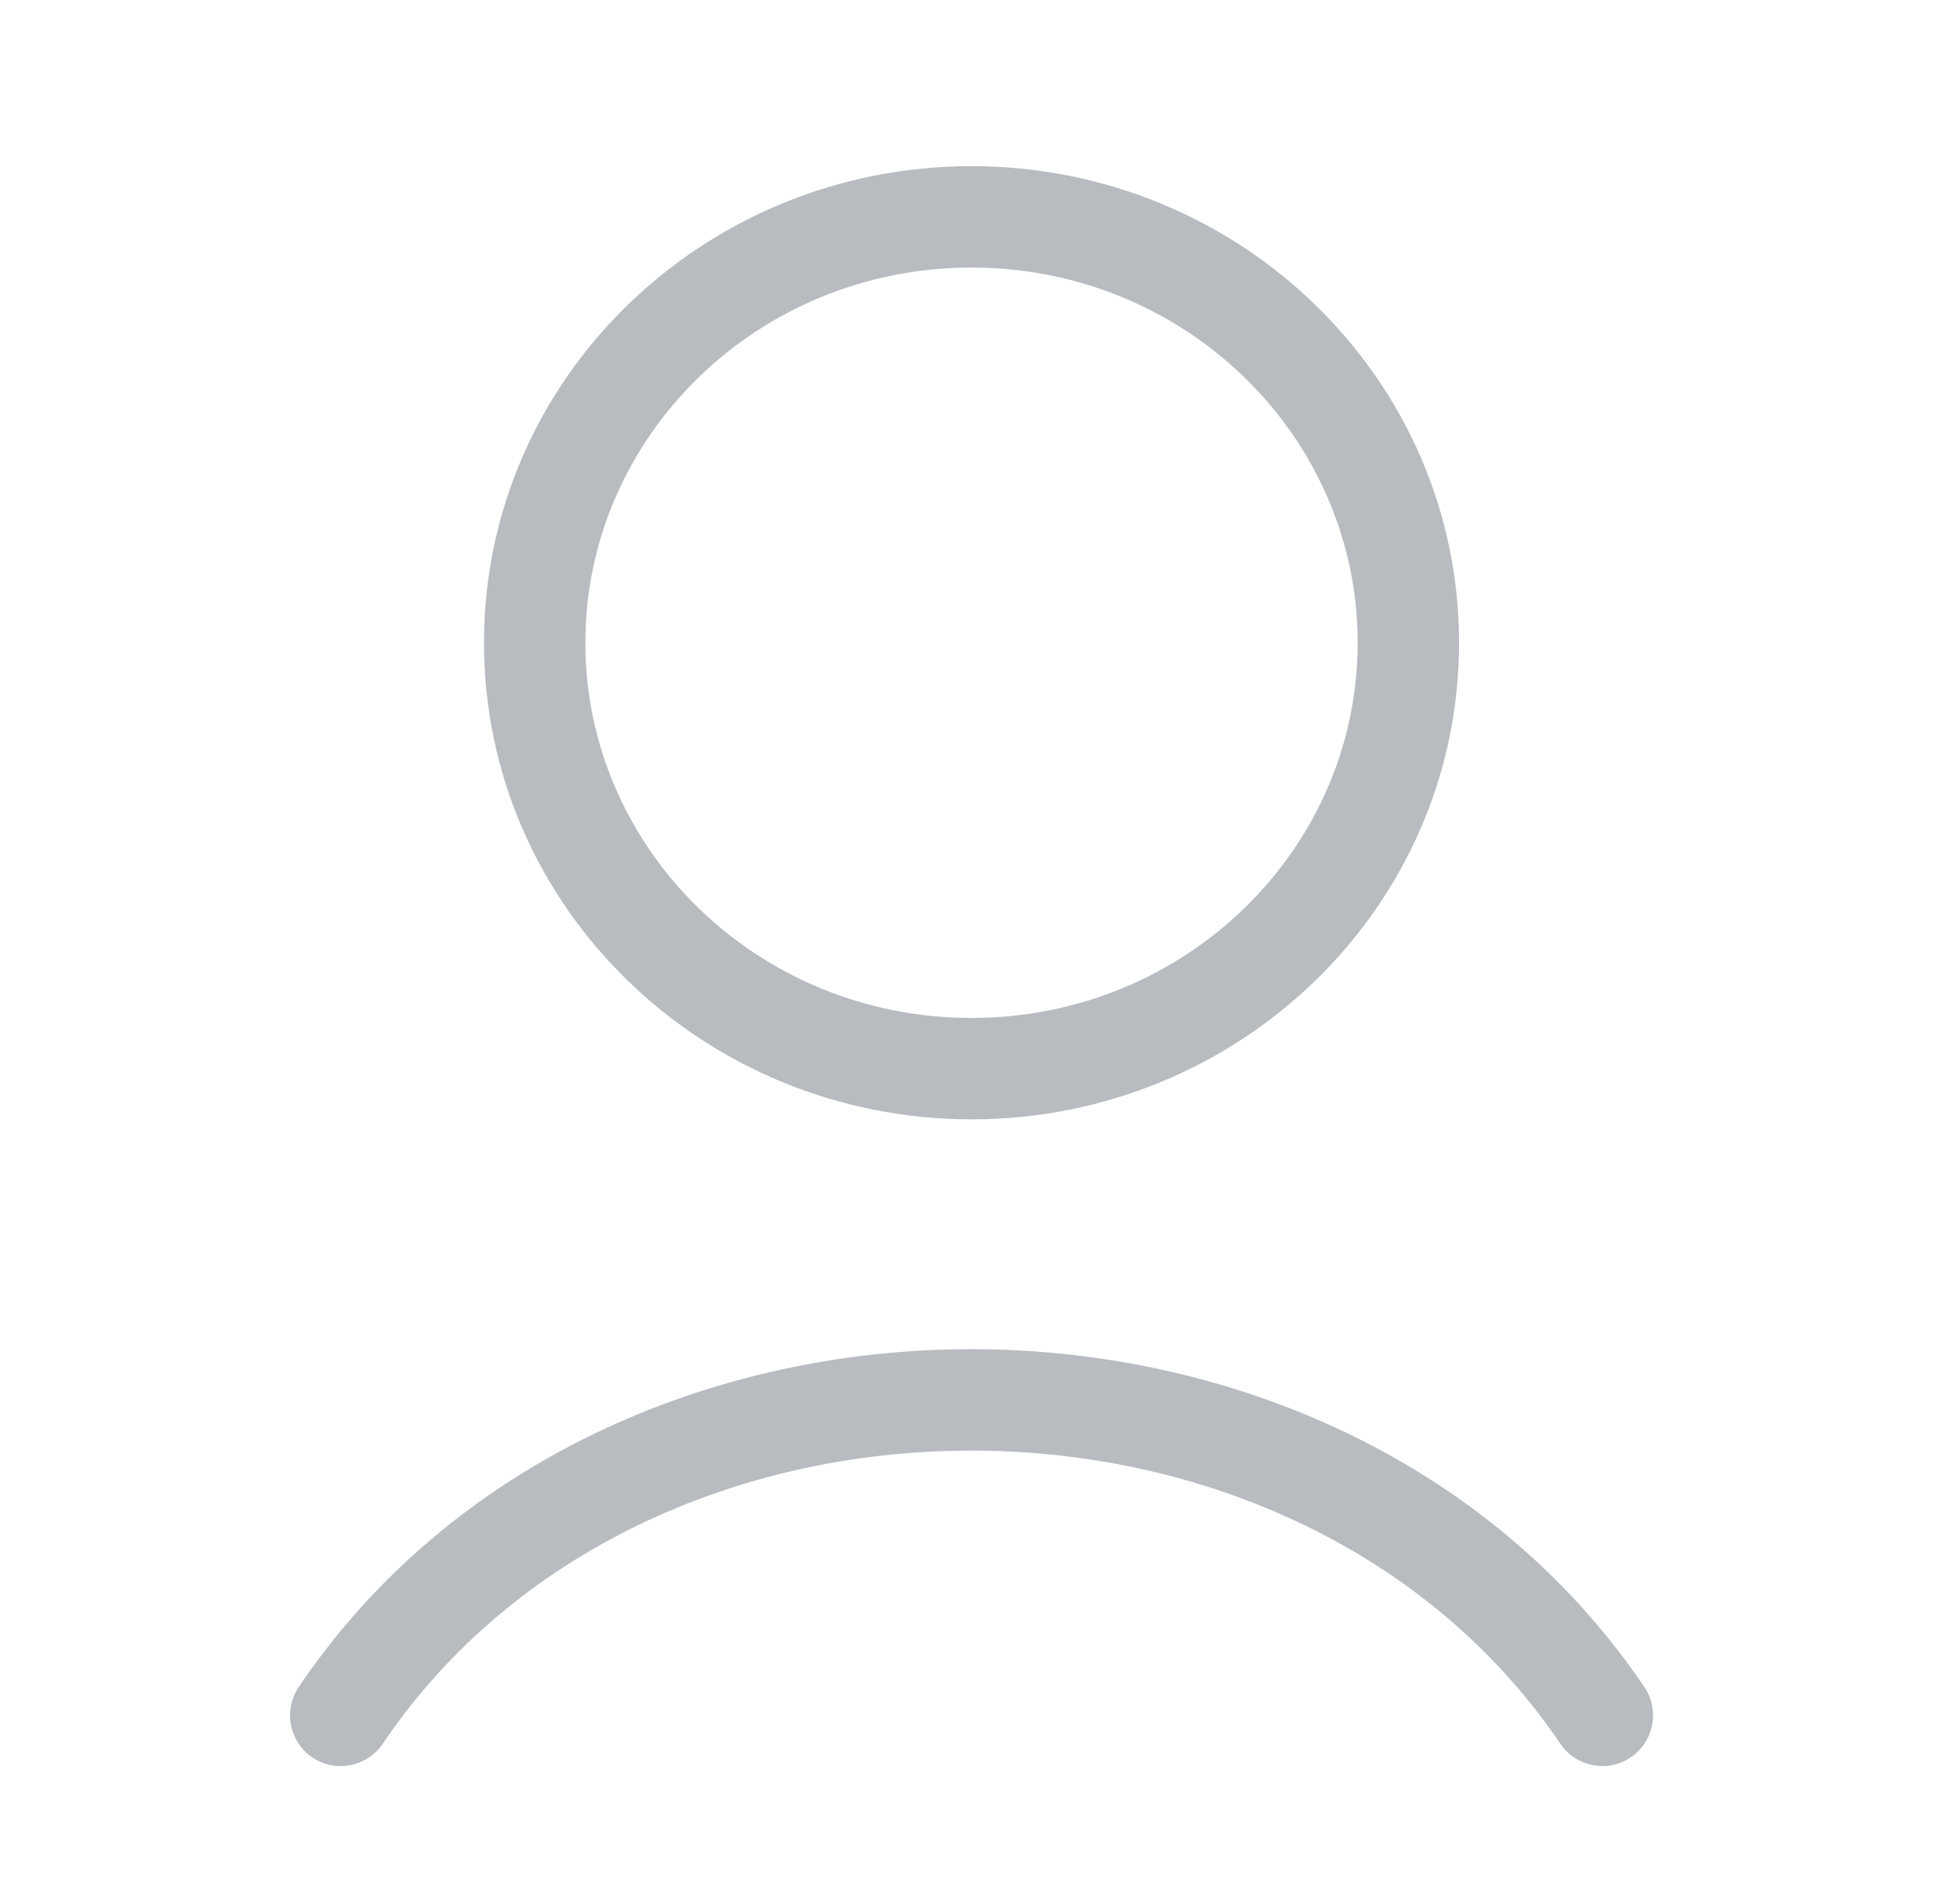 <svg width="29" height="28" viewBox="0 0 29 28" fill="none" xmlns="http://www.w3.org/2000/svg">
<path fill-rule="evenodd" clip-rule="evenodd" d="M14.374 2.458C10.408 2.458 7.161 5.6 7.161 9.508C7.161 13.417 10.408 16.558 14.374 16.558C18.341 16.558 21.588 13.417 21.588 9.508C21.588 5.6 18.341 2.458 14.374 2.458ZM8.661 9.508C8.661 6.464 11.201 3.958 14.374 3.958C17.548 3.958 20.088 6.464 20.088 9.508C20.088 12.553 17.548 15.058 14.374 15.058C11.201 15.058 8.661 12.553 8.661 9.508ZM5.663 25.795C7.592 22.938 10.93 21.47 14.33 21.458C17.728 21.447 21.081 22.891 23.04 25.726L23.084 25.791C23.313 26.135 23.779 26.229 24.123 25.999C24.468 25.77 24.562 25.304 24.332 24.959L24.285 24.889L24.285 24.889L24.278 24.879C21.99 21.563 18.128 19.945 14.325 19.958C10.523 19.971 6.675 21.615 4.42 24.955C4.188 25.299 4.278 25.765 4.621 25.997C4.965 26.228 5.431 26.138 5.663 25.795Z" fill="#B8BCC0"/>
</svg>
